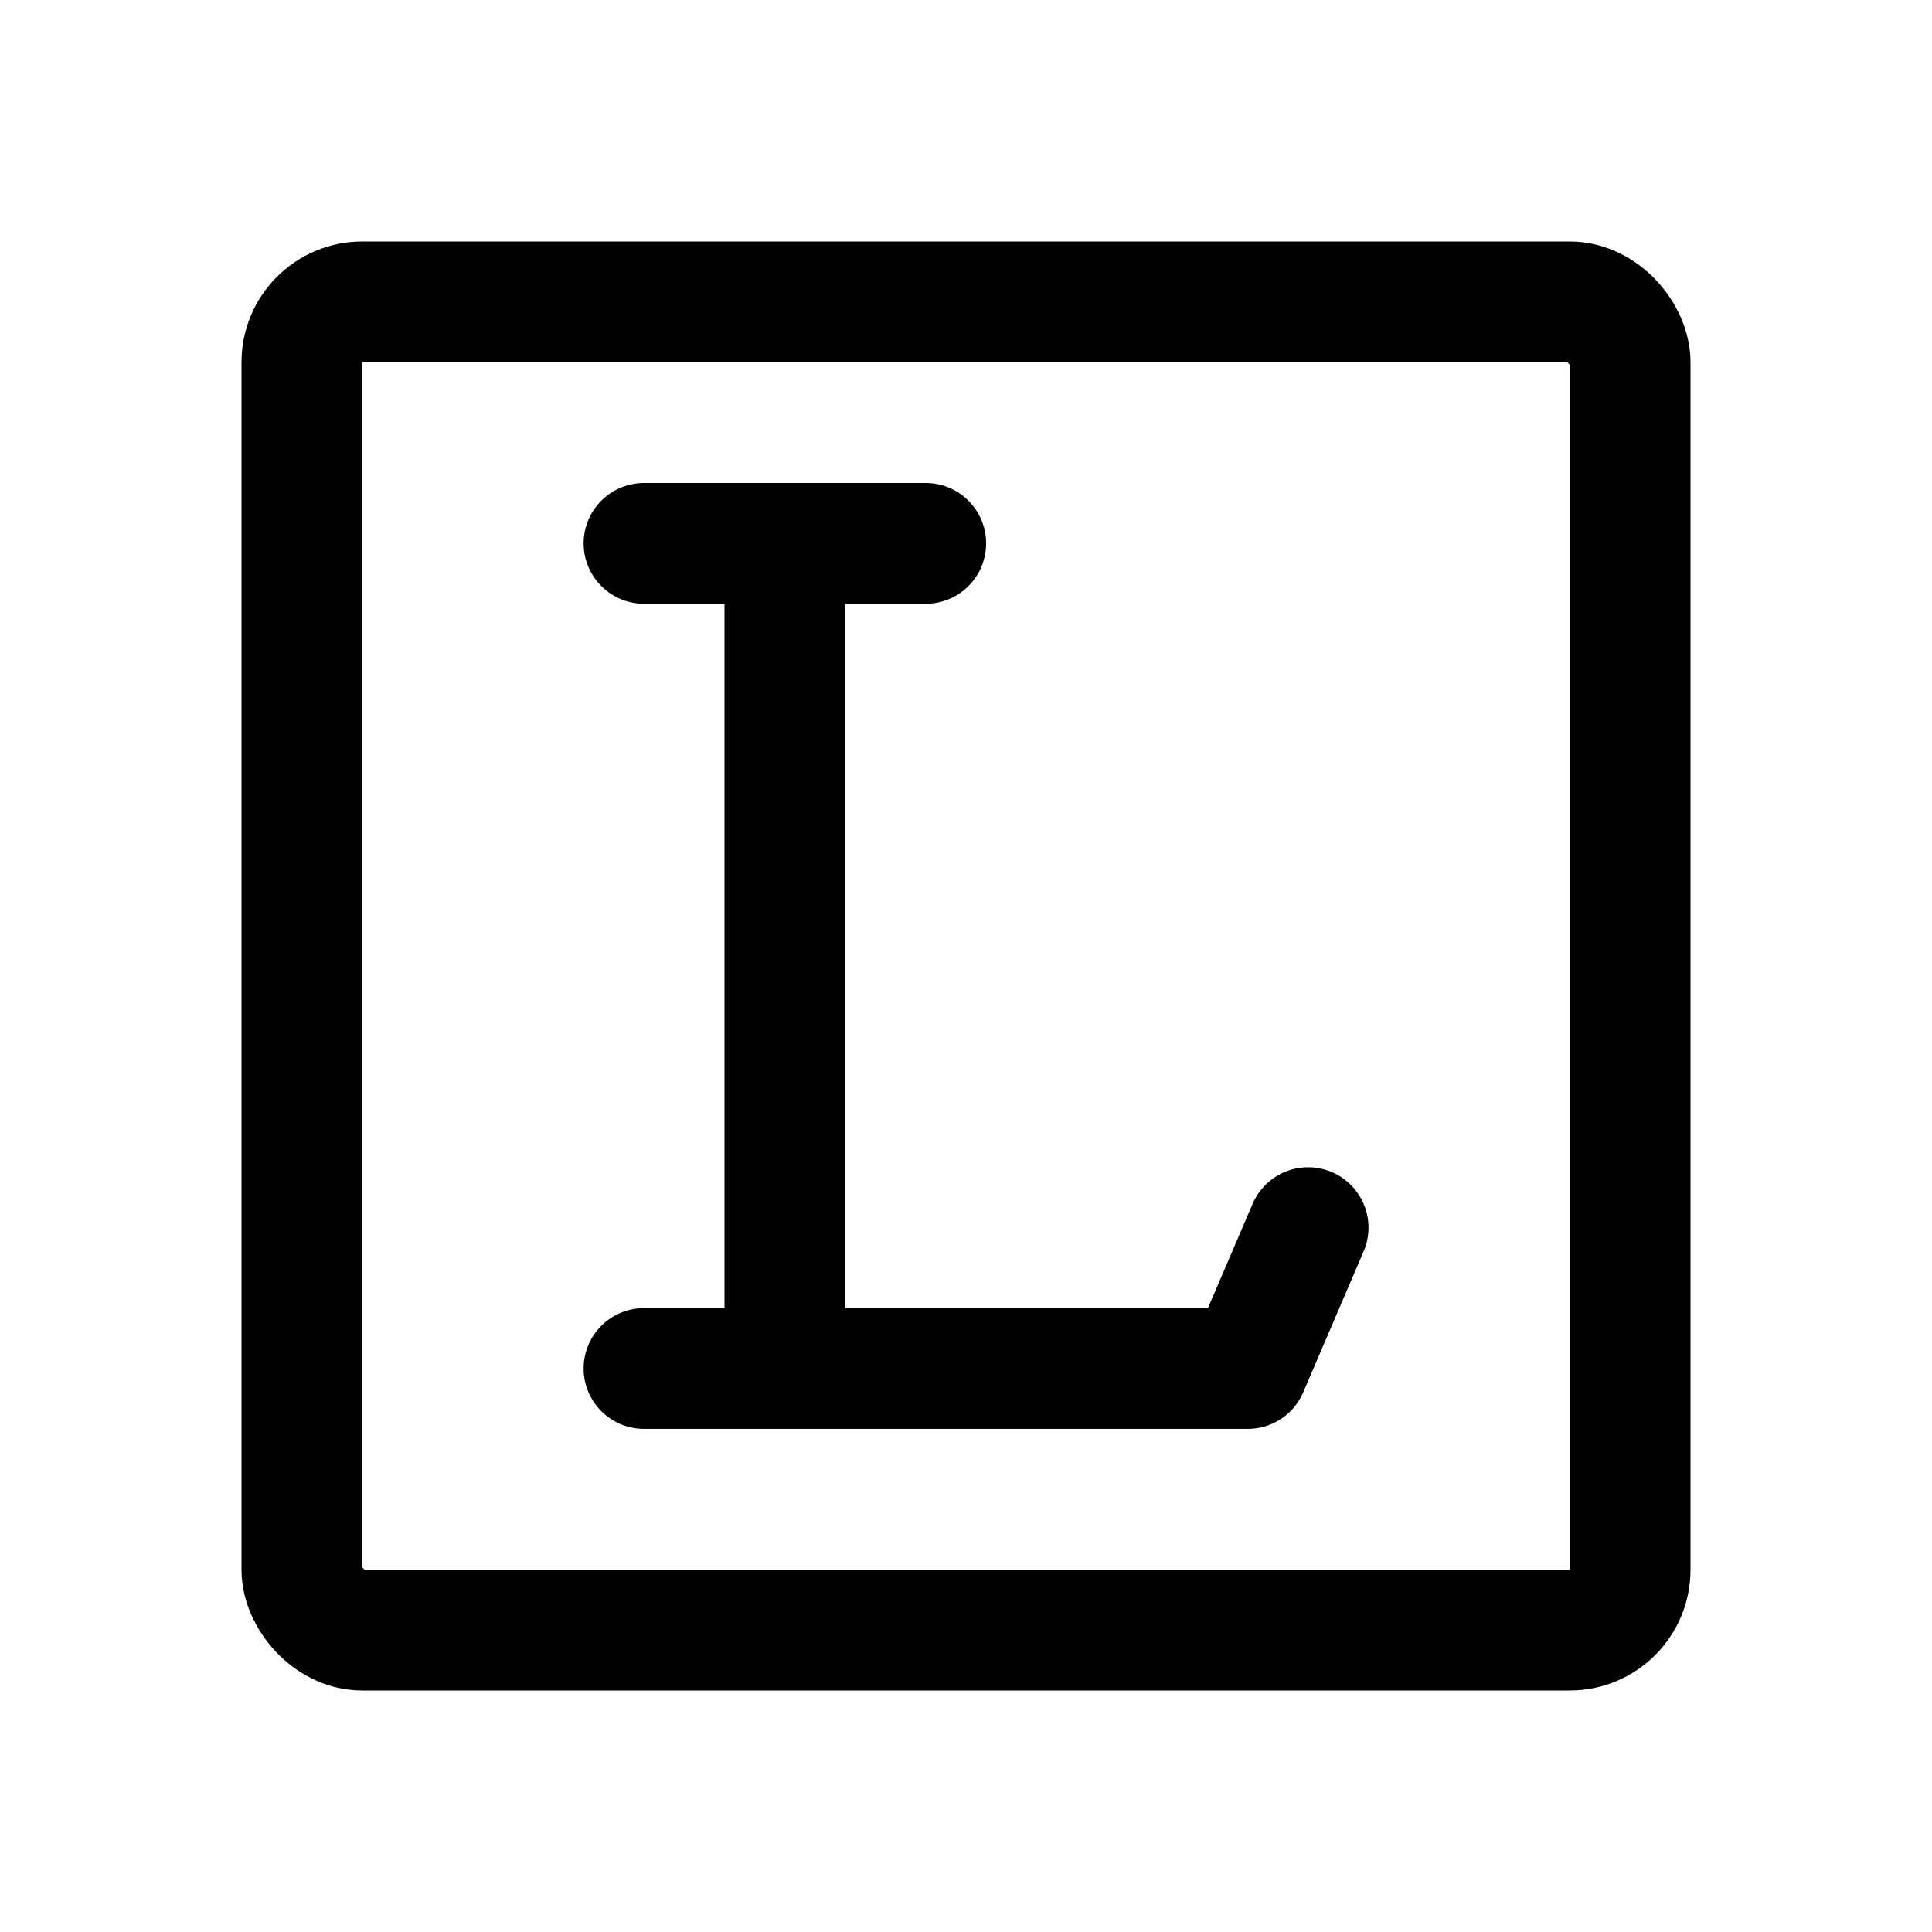 <svg xmlns="http://www.w3.org/2000/svg" width="192" height="192" fill="none" stroke="#000" stroke-linecap="round" stroke-linejoin="round" stroke-width="12" viewBox="0 0 192 192"><rect width="132" height="132" x="30" y="30" rx="6"/><path d="M78 54v82m-14 0h60M64 54h28m38 68-6 14"/></svg>